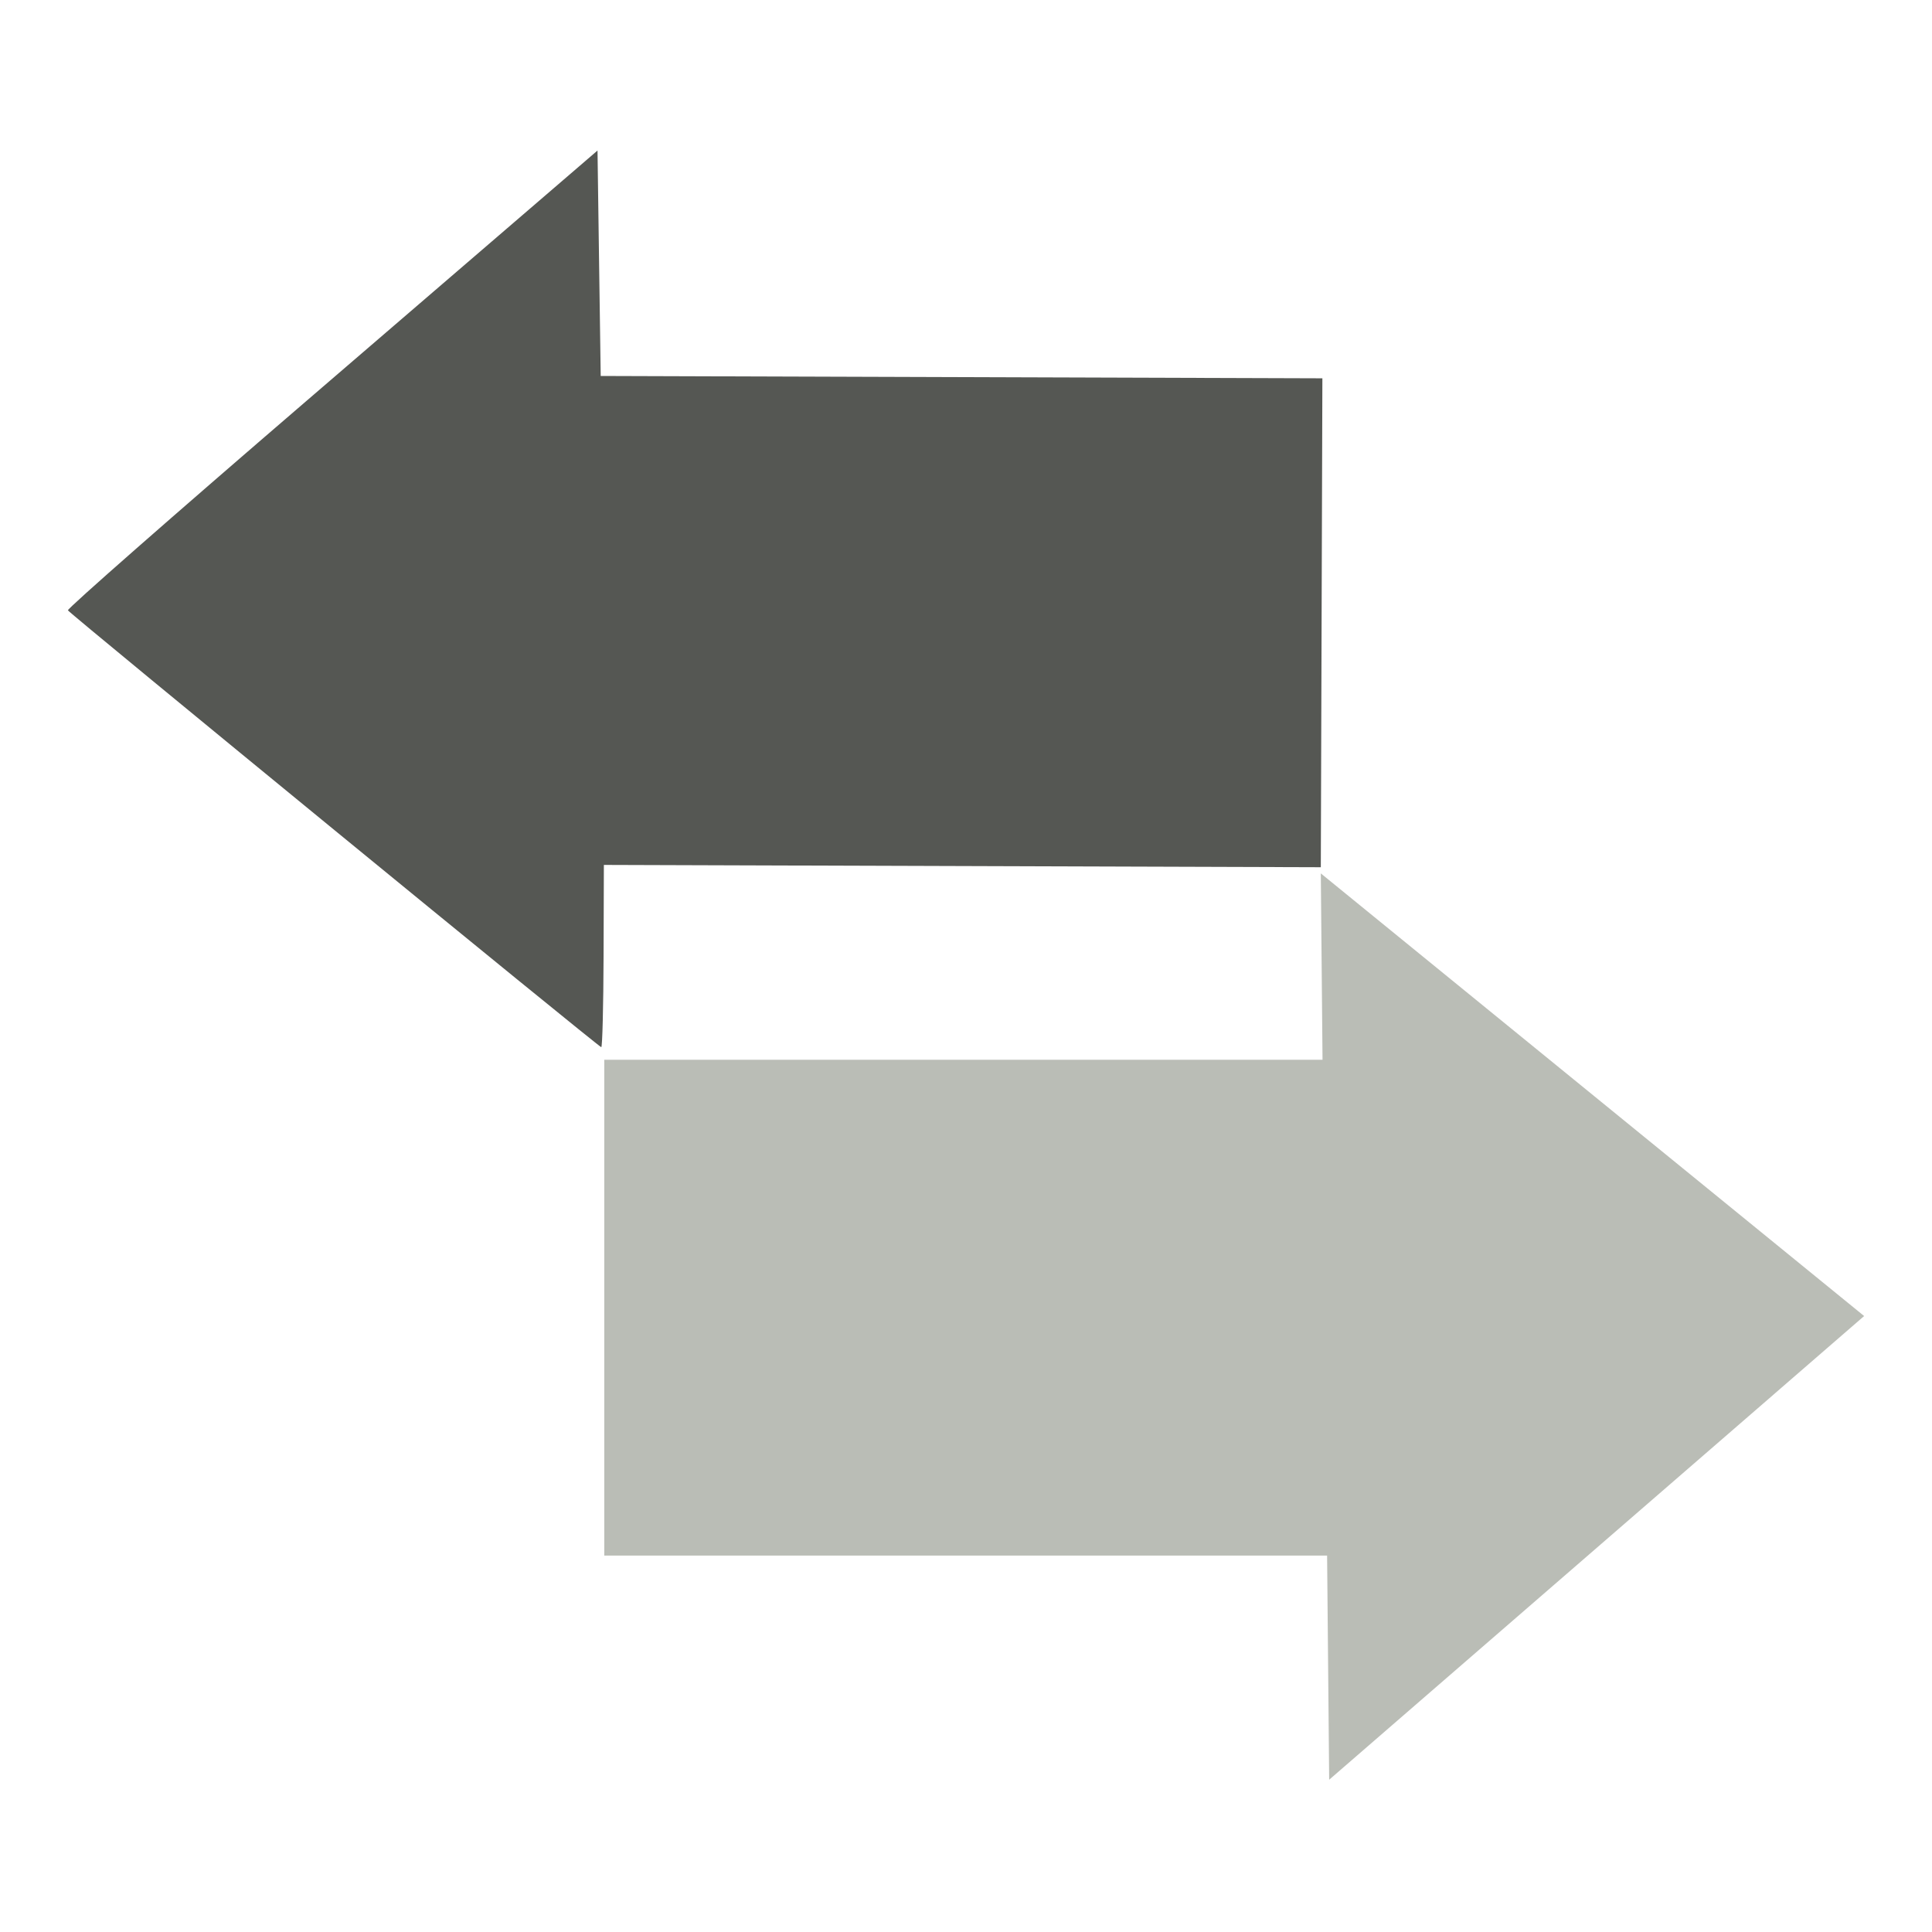 <?xml version="1.0" encoding="UTF-8" standalone="no"?>
<!-- Created with Inkscape (http://www.inkscape.org/) -->

<svg
   xmlns:dc="http://purl.org/dc/elements/1.1/"
   xmlns:cc="http://creativecommons.org/ns#"
   xmlns:rdf="http://www.w3.org/1999/02/22-rdf-syntax-ns#"
   xmlns:svg="http://www.w3.org/2000/svg"
   xmlns="http://www.w3.org/2000/svg"
   xmlns:sodipodi="http://sodipodi.sourceforge.net/DTD/sodipodi-0.dtd"
   xmlns:inkscape="http://www.inkscape.org/namespaces/inkscape"
   width="512"
   height="512"
   viewBox="0 0 135.467 135.467"
   version="1.1"
   id="svg8"
   inkscape:version="0.92.2 (5c3e80d, 2017-08-06)"
   sodipodi:docname="symbolic.svg"
   inkscape:export-filename="/home/bkessels/Projects/GetIt/data/icons/hicolor/256x256/apps/net.bartkessels.getit-symbolic.png"
   inkscape:export-xdpi="48"
   inkscape:export-ydpi="48">
  <title
     id="title3707">GetIt Icon Symbolic</title>
  <defs
     id="defs2" />
  <sodipodi:namedview
     id="base"
     pagecolor="#ffffff"
     bordercolor="#666666"
     borderopacity="1.0"
     inkscape:pageopacity="0.0"
     inkscape:pageshadow="2"
     inkscape:zoom="1.979899"
     inkscape:cx="150.98545"
     inkscape:cy="226.15247"
     inkscape:document-units="mm"
     inkscape:current-layer="layer1"
     showgrid="false"
     units="px"
     inkscape:window-width="1920"
     inkscape:window-height="1025"
     inkscape:window-x="0"
     inkscape:window-y="27"
     inkscape:window-maximized="1" />
  <g
     inkscape:label="Layer 1"
     inkscape:groupmode="layer"
     id="layer1"
     transform="translate(0,-161.533)">
    <path
       sodipodi:type="star"
       style="fill:#babdb6;stroke-width:0.265"
       id="path4564-3"
       sodipodi:sides="3"
       sodipodi:cx="102.28641"
       sodipodi:cy="227.27051"
       sodipodi:r1="28.16176"
       sodipodi:r2="12.753897"
       sodipodi:arg1="-0.013422002"
       sodipodi:arg2="1.0337756"
       inkscape:flatsided="true"
       inkscape:rounded="0"
       inkscape:randomized="0"
       d="M 130.446,226.893 88.534,251.846 87.879,203.073 Z"
       inkscape:transform-center-x="5.5782046"
       inkscape:transform-center-y="0.21625433"
       transform="matrix(0.895,0,0,1.303,13.96,-41.831)" />
    <rect
       style="fill:#babdb6;stroke-width:0.3"
       id="rect4583-6"
       width="50.743"
       height="34.765"
       x="42.369"
       y="235.841" />
    <path
       style="fill:#555753;stroke-width:0.243"
       d="m 42.007,179.991 0.113,7.904 25.301,0.082 25.301,0.082 -0.055,17.141 -0.055,17.141 -25.135,-0.081 -25.135,-0.081 -0.021,6.389 c -0.011,3.514 -0.084,6.39 -0.162,6.391 -0.164,0.003 -37.212,-30.343 -37.397,-30.631 -0.068,-0.106 7.431,-6.689 16.663,-14.63 9.232,-7.941 17.615,-15.152 18.628,-16.024 l 1.843,-1.586 z"
       id="path4602-3"
       inkscape:connector-curvature="0" />
  </g>
</svg>
